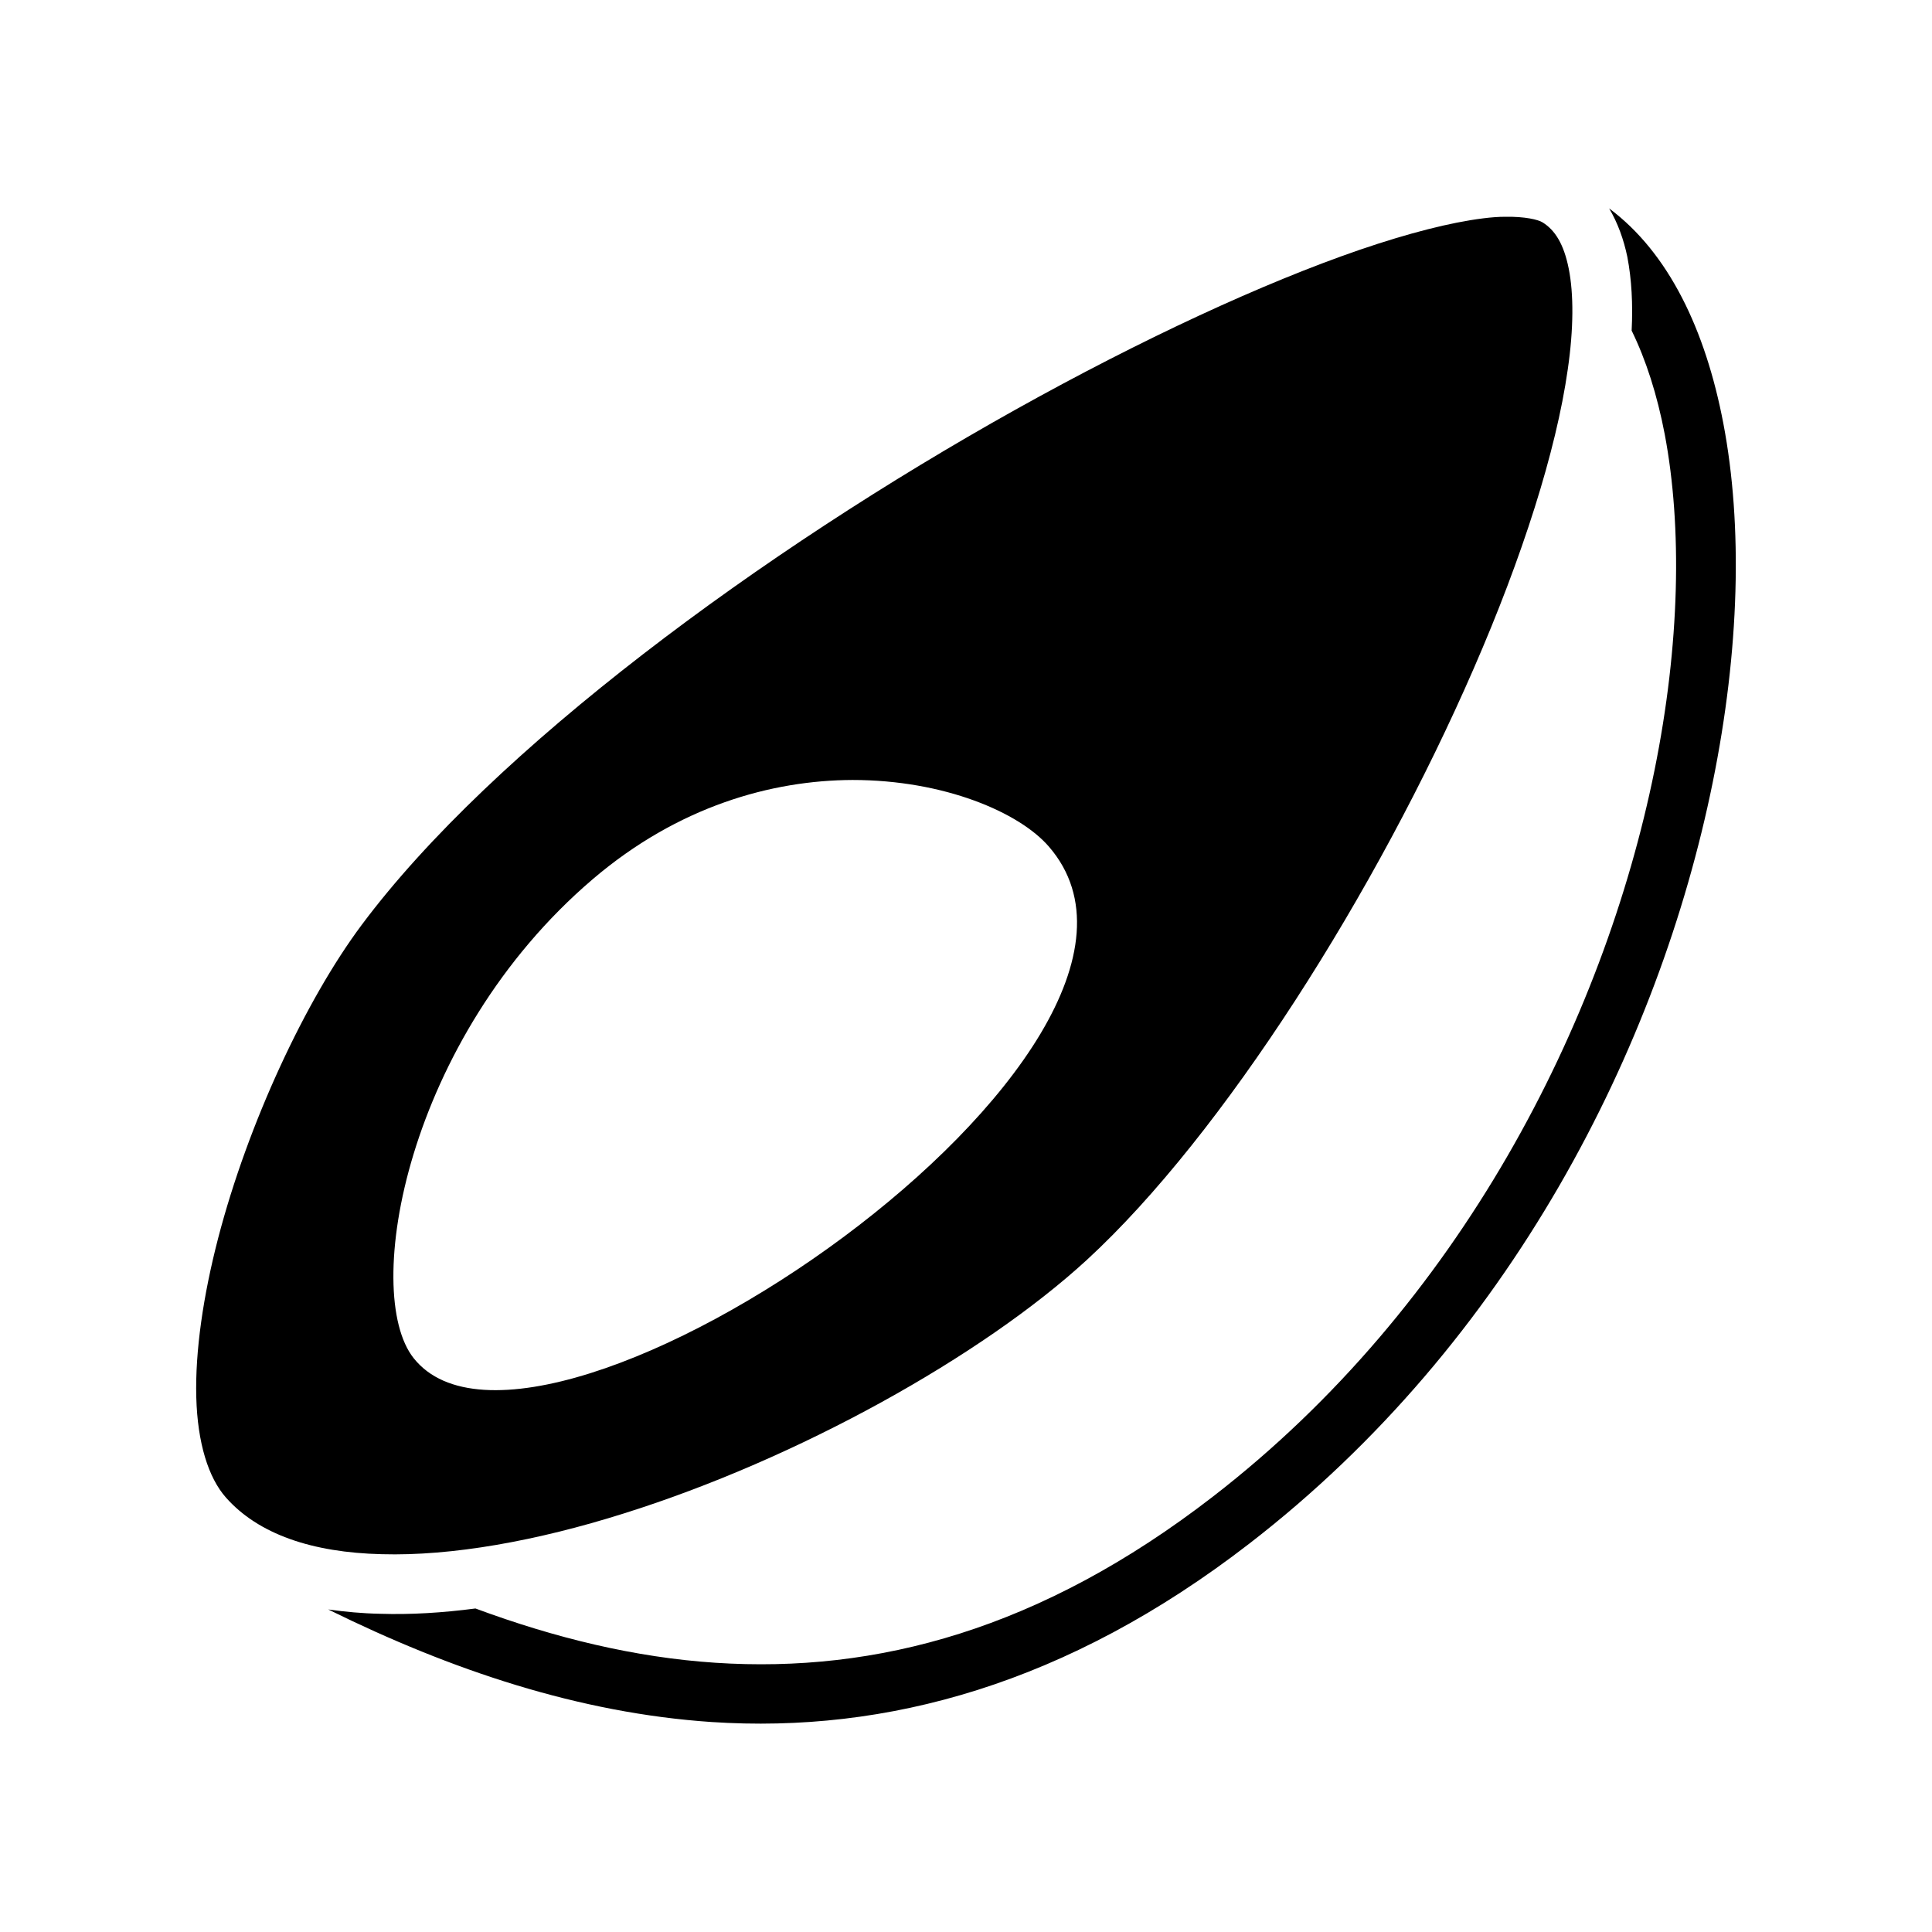 <svg xmlns="http://www.w3.org/2000/svg" width="100%" height="100%" viewBox="0 0 583.68 583.68"><path d="M486.14 62.96c2.6 4.38 4.4 9.37 5.5 14.66 1.3 6.78 1.7 14.22 1.3 22.26 4.3 8.78 7.7 19.3 10 31.35 5.3 28.01 4.6 63.51-3.1 101.51-15.4 76-58.6 161.6-133.4 219.4-52 40.2-101.7 53.4-150.3 50.2-24.3-1.6-48.5-7.5-72.5-16.4-9.9 1.3-19.58 1.9-28.79 1.6-5.37-0.1-10.61-0.6-15.68-1.3 37.27 18.4 75.87 31.3 115.77 34 52.8 3.5 107.5-11.4 162.5-53.9 79-61 123.8-150.2 140-230 8.1-39.9 9.1-77.5 3.2-108.44-5.4-28.25-16.5-51.53-34.5-64.94z m-31.4 2.53c-2 0-4.3 0.17-6.7 0.48-9.8 1.22-22.5 4.46-37.2 9.48-29.2 10.03-66 27.07-104.1 48.34C230.54 166.34 148.94 226.24 109.26 279.44c-16.94 22.7-34.31 59.9-43.35 94.6-4.52 17.4-6.98 34.2-6.61 48.1 0.37 13.8 3.65 24.3 8.97 30.3 9.75 11 25.89 16.6 47.06 17.1 21.21 0.6 46.81-4 73.11-12.3 52.6-16.5 108.2-47.5 139.9-76.6 41.2-37.9 87.7-111.5 116.9-178.7 14.6-33.5 24.9-65.6 28.4-90.34 1.8-12.35 1.8-22.84 0.3-30.4-1.5-7.55-4.2-11.71-7.9-14.01-1.3-0.83-5.3-1.8-11.3-1.7zM257.54 235.64c27.7 0 50.5 9.8 59.4 20.2 52.3 60.7-154 202.2-191.95 154.5-15.79-19.8-2.3-96.6 54.05-144.7 25.9-22.1 54.1-29.9 78.5-30z" /></svg>
